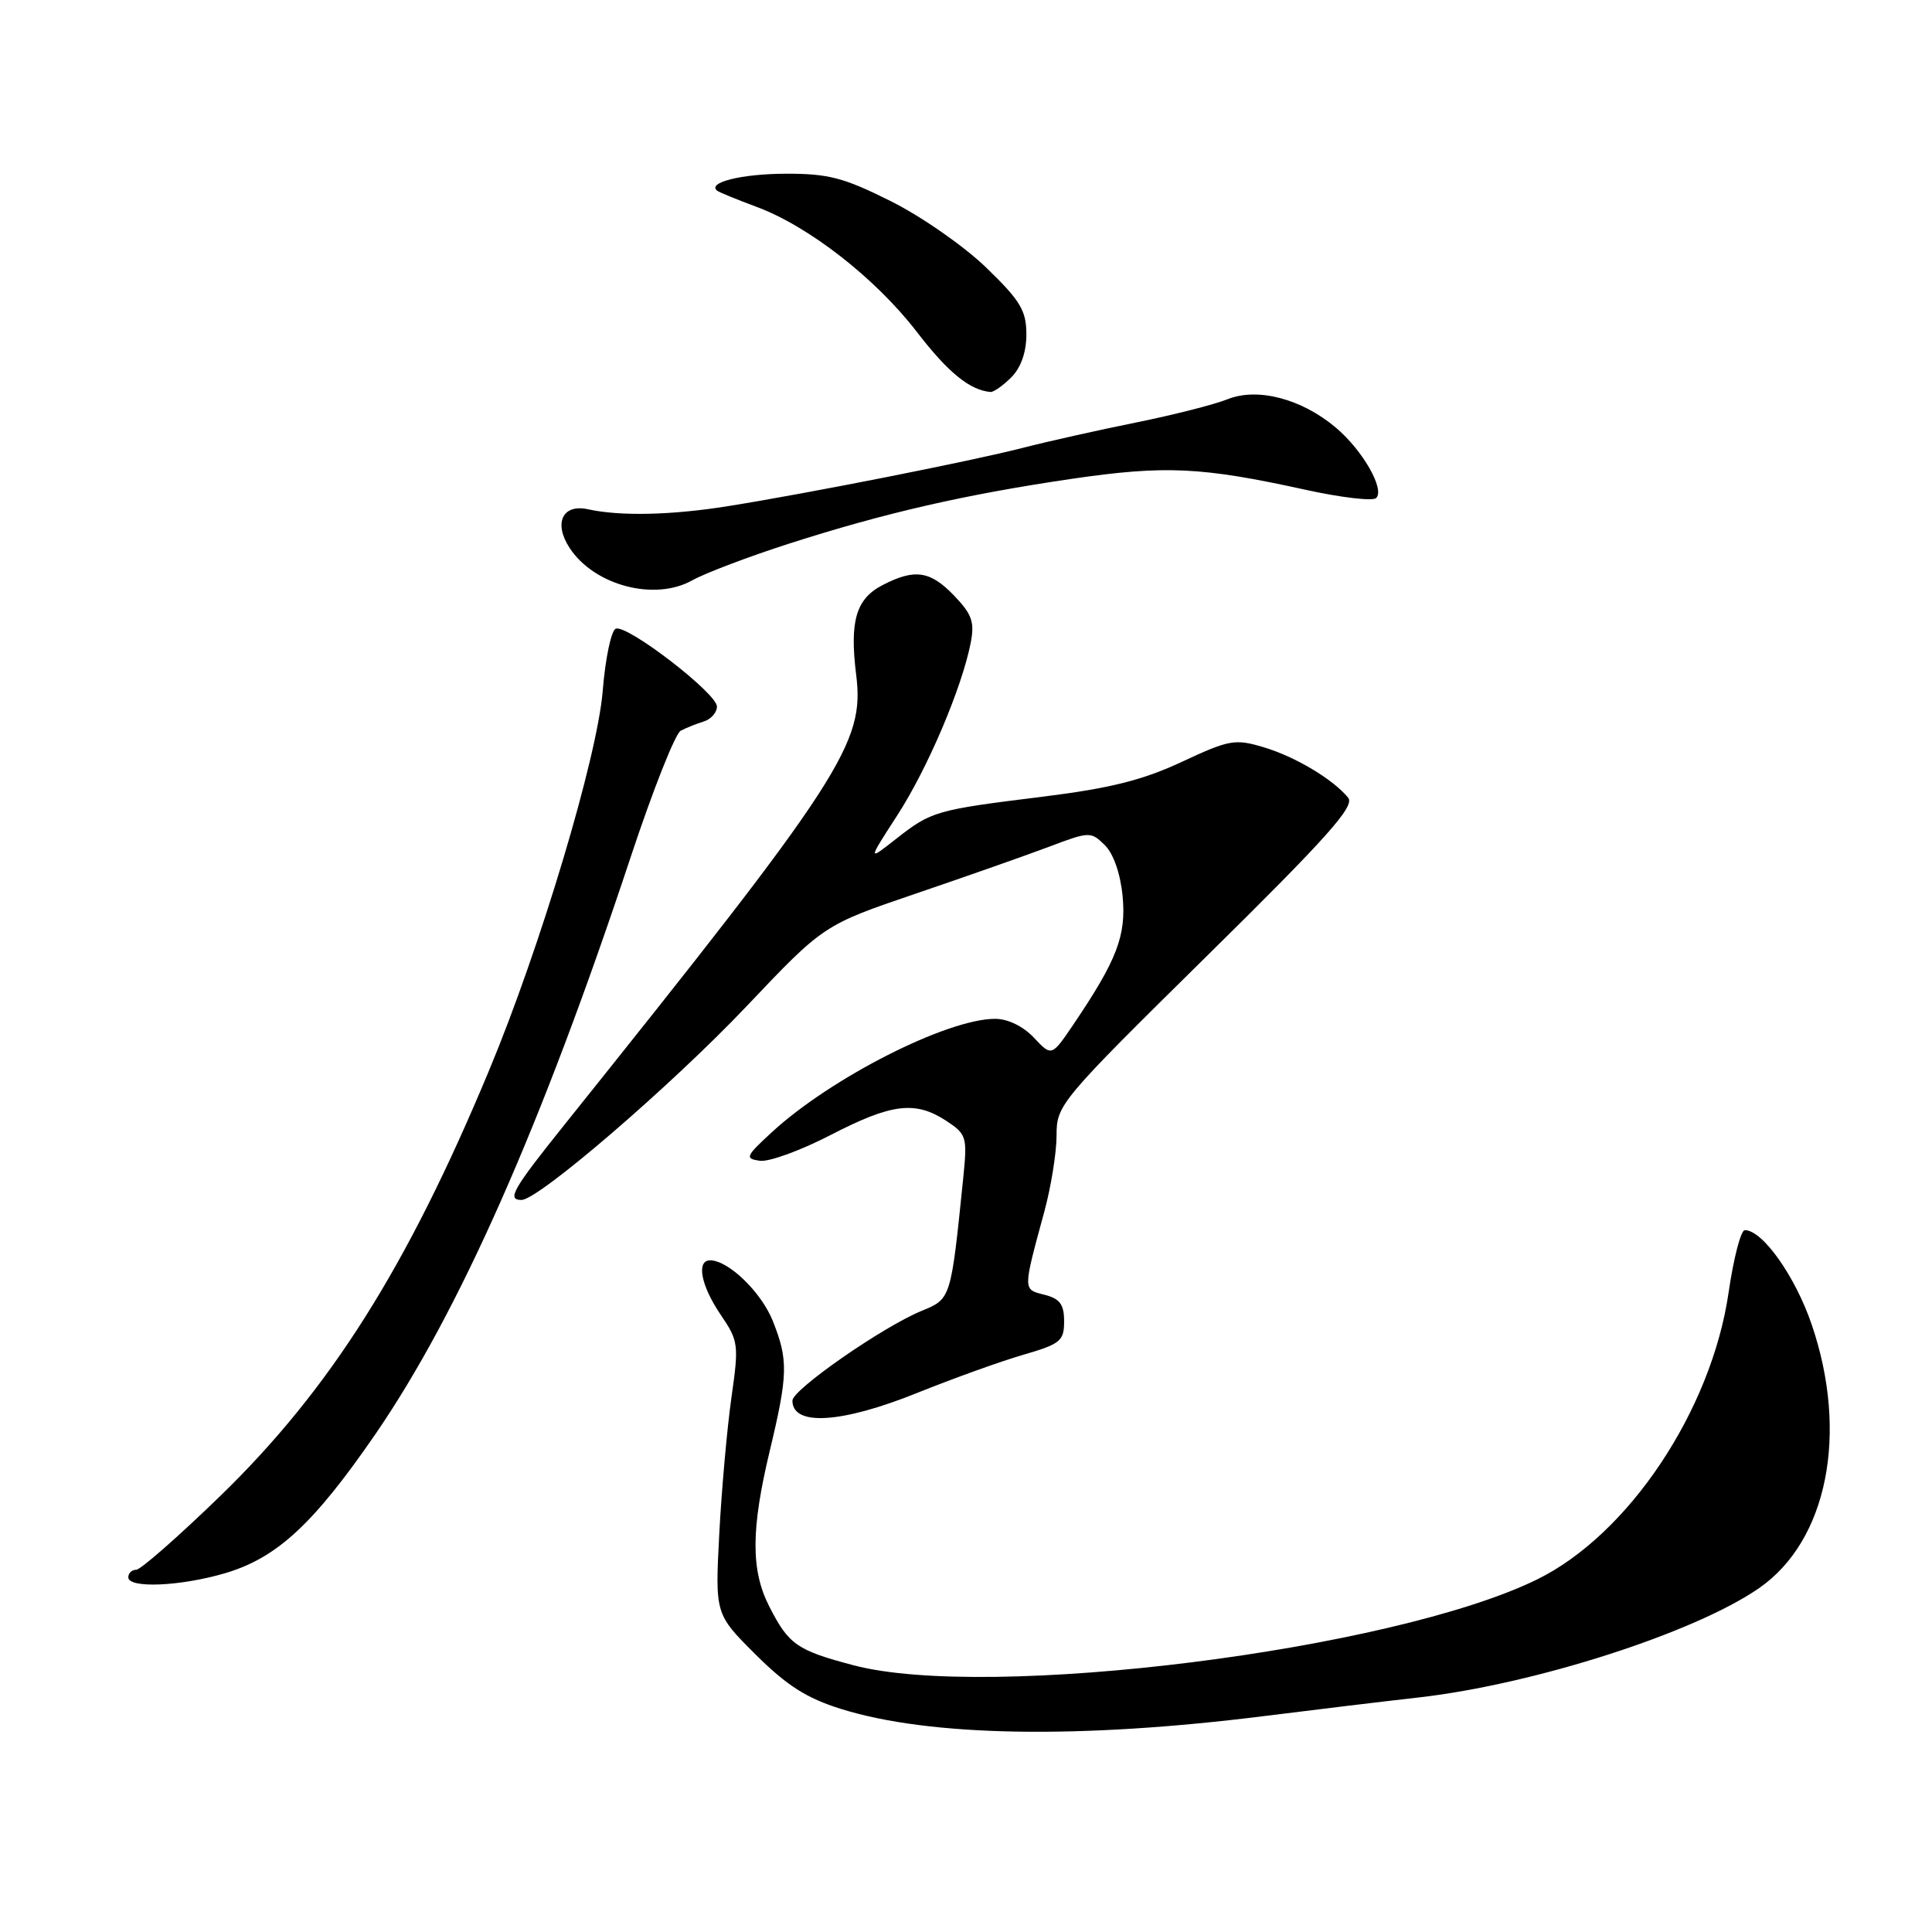 <?xml version="1.0" encoding="UTF-8" standalone="no"?>
<!DOCTYPE svg PUBLIC "-//W3C//DTD SVG 1.1//EN" "http://www.w3.org/Graphics/SVG/1.1/DTD/svg11.dtd" >
<svg xmlns="http://www.w3.org/2000/svg" xmlns:xlink="http://www.w3.org/1999/xlink" version="1.1" viewBox="0 0 256 256">
 <g >
 <path fill="currentColor"
d=" M 167.50 227.39 C 174.10 226.56 183.32 225.45 188.00 224.92 C 203.29 223.18 224.56 216.35 233.08 210.44 C 242.14 204.17 244.98 189.93 240.06 175.51 C 237.88 169.11 233.55 163.00 231.20 163.00 C 230.67 163.00 229.71 166.71 229.05 171.25 C 226.78 186.89 215.78 203.36 203.64 209.30 C 184.49 218.68 130.96 225.38 113.07 220.65 C 105.58 218.67 104.51 217.92 101.93 212.86 C 99.48 208.06 99.50 202.64 102.01 192.19 C 104.42 182.12 104.46 180.19 102.39 175.01 C 100.86 171.20 96.51 167.00 94.10 167.00 C 92.23 167.00 92.88 170.36 95.48 174.19 C 97.86 177.69 97.92 178.16 96.92 185.17 C 96.35 189.20 95.62 197.31 95.31 203.19 C 94.75 213.88 94.75 213.88 100.12 219.23 C 104.25 223.34 106.88 225.02 111.43 226.44 C 123.19 230.12 143.02 230.46 167.50 227.39 Z  M 29.88 208.44 C 36.71 206.41 41.56 201.92 49.71 190.08 C 60.80 173.95 71.78 149.14 83.59 113.50 C 86.51 104.70 89.48 97.19 90.20 96.82 C 90.91 96.45 92.29 95.90 93.25 95.60 C 94.21 95.31 95.00 94.41 95.00 93.62 C 95.00 91.88 83.18 82.77 81.60 83.30 C 81.00 83.50 80.21 87.22 79.86 91.58 C 79.14 100.33 71.62 125.48 64.82 141.80 C 53.93 167.97 43.74 184.10 29.16 198.25 C 23.63 203.61 18.63 208.00 18.05 208.00 C 17.47 208.00 17.00 208.45 17.00 209.00 C 17.00 210.50 23.95 210.20 29.88 208.44 Z  M 121.58 184.55 C 126.28 182.66 132.58 180.39 135.57 179.52 C 140.51 178.09 141.00 177.69 141.00 175.08 C 141.00 172.83 140.44 172.08 138.39 171.56 C 135.52 170.84 135.52 171.06 138.38 160.54 C 139.27 157.26 140.00 152.72 140.00 150.45 C 140.00 146.40 140.41 145.91 159.89 126.70 C 175.90 110.93 179.56 106.82 178.64 105.70 C 176.63 103.25 171.62 100.26 167.43 99.01 C 163.65 97.88 162.89 98.01 156.60 100.95 C 151.42 103.37 147.11 104.45 138.21 105.56 C 123.97 107.32 123.42 107.48 118.73 111.16 C 114.96 114.12 114.96 114.12 118.91 108.01 C 122.92 101.81 127.43 91.21 128.62 85.20 C 129.16 82.44 128.80 81.40 126.45 78.95 C 123.27 75.63 121.22 75.32 116.96 77.52 C 113.42 79.35 112.56 82.28 113.45 89.44 C 114.58 98.48 111.61 103.06 74.82 149.00 C 67.91 157.62 67.13 159.00 69.10 159.00 C 71.35 159.00 89.00 143.80 98.91 133.35 C 109.13 122.57 109.13 122.57 121.31 118.42 C 128.02 116.14 135.97 113.34 139.00 112.20 C 144.36 110.17 144.55 110.17 146.39 111.98 C 147.54 113.11 148.46 115.75 148.75 118.74 C 149.25 123.97 148.01 127.20 142.23 135.75 C 139.35 140.00 139.35 140.00 137.00 137.50 C 135.58 135.99 133.54 135.00 131.86 135.00 C 125.50 135.00 110.13 142.80 102.30 150.00 C 98.79 153.23 98.67 153.52 100.68 153.81 C 101.89 153.98 106.11 152.44 110.07 150.39 C 118.16 146.21 121.28 145.83 125.39 148.52 C 128.07 150.28 128.18 150.66 127.65 155.93 C 125.99 172.20 126.03 172.09 122.11 173.70 C 116.94 175.83 105.00 184.13 105.00 185.59 C 105.00 189.02 111.52 188.61 121.58 184.55 Z  M 104.60 72.02 C 117.32 67.94 127.92 65.52 142.00 63.45 C 154.39 61.64 159.18 61.86 173.00 64.90 C 177.68 65.93 181.88 66.42 182.34 66.00 C 183.55 64.88 180.56 59.65 176.99 56.65 C 172.46 52.83 166.62 51.31 162.66 52.90 C 160.92 53.60 155.45 54.99 150.50 55.99 C 145.55 56.99 138.80 58.50 135.50 59.35 C 128.73 61.09 107.06 65.38 96.50 67.06 C 88.98 68.27 82.18 68.42 77.91 67.48 C 74.54 66.74 73.32 69.31 75.48 72.61 C 78.73 77.57 86.72 79.69 91.70 76.91 C 93.46 75.93 99.27 73.73 104.60 72.02 Z  M 134.00 50.00 C 135.28 48.72 136.00 46.67 136.00 44.31 C 136.00 41.16 135.22 39.85 130.69 35.47 C 127.77 32.64 122.09 28.68 118.06 26.67 C 111.82 23.54 109.75 23.00 104.12 23.02 C 98.29 23.03 93.66 24.18 95.03 25.27 C 95.29 25.48 97.64 26.44 100.25 27.41 C 107.16 29.97 116.02 36.88 121.48 43.97 C 125.62 49.36 128.50 51.70 131.25 51.94 C 131.66 51.97 132.90 51.10 134.00 50.00 Z "/>
</g>
</svg>